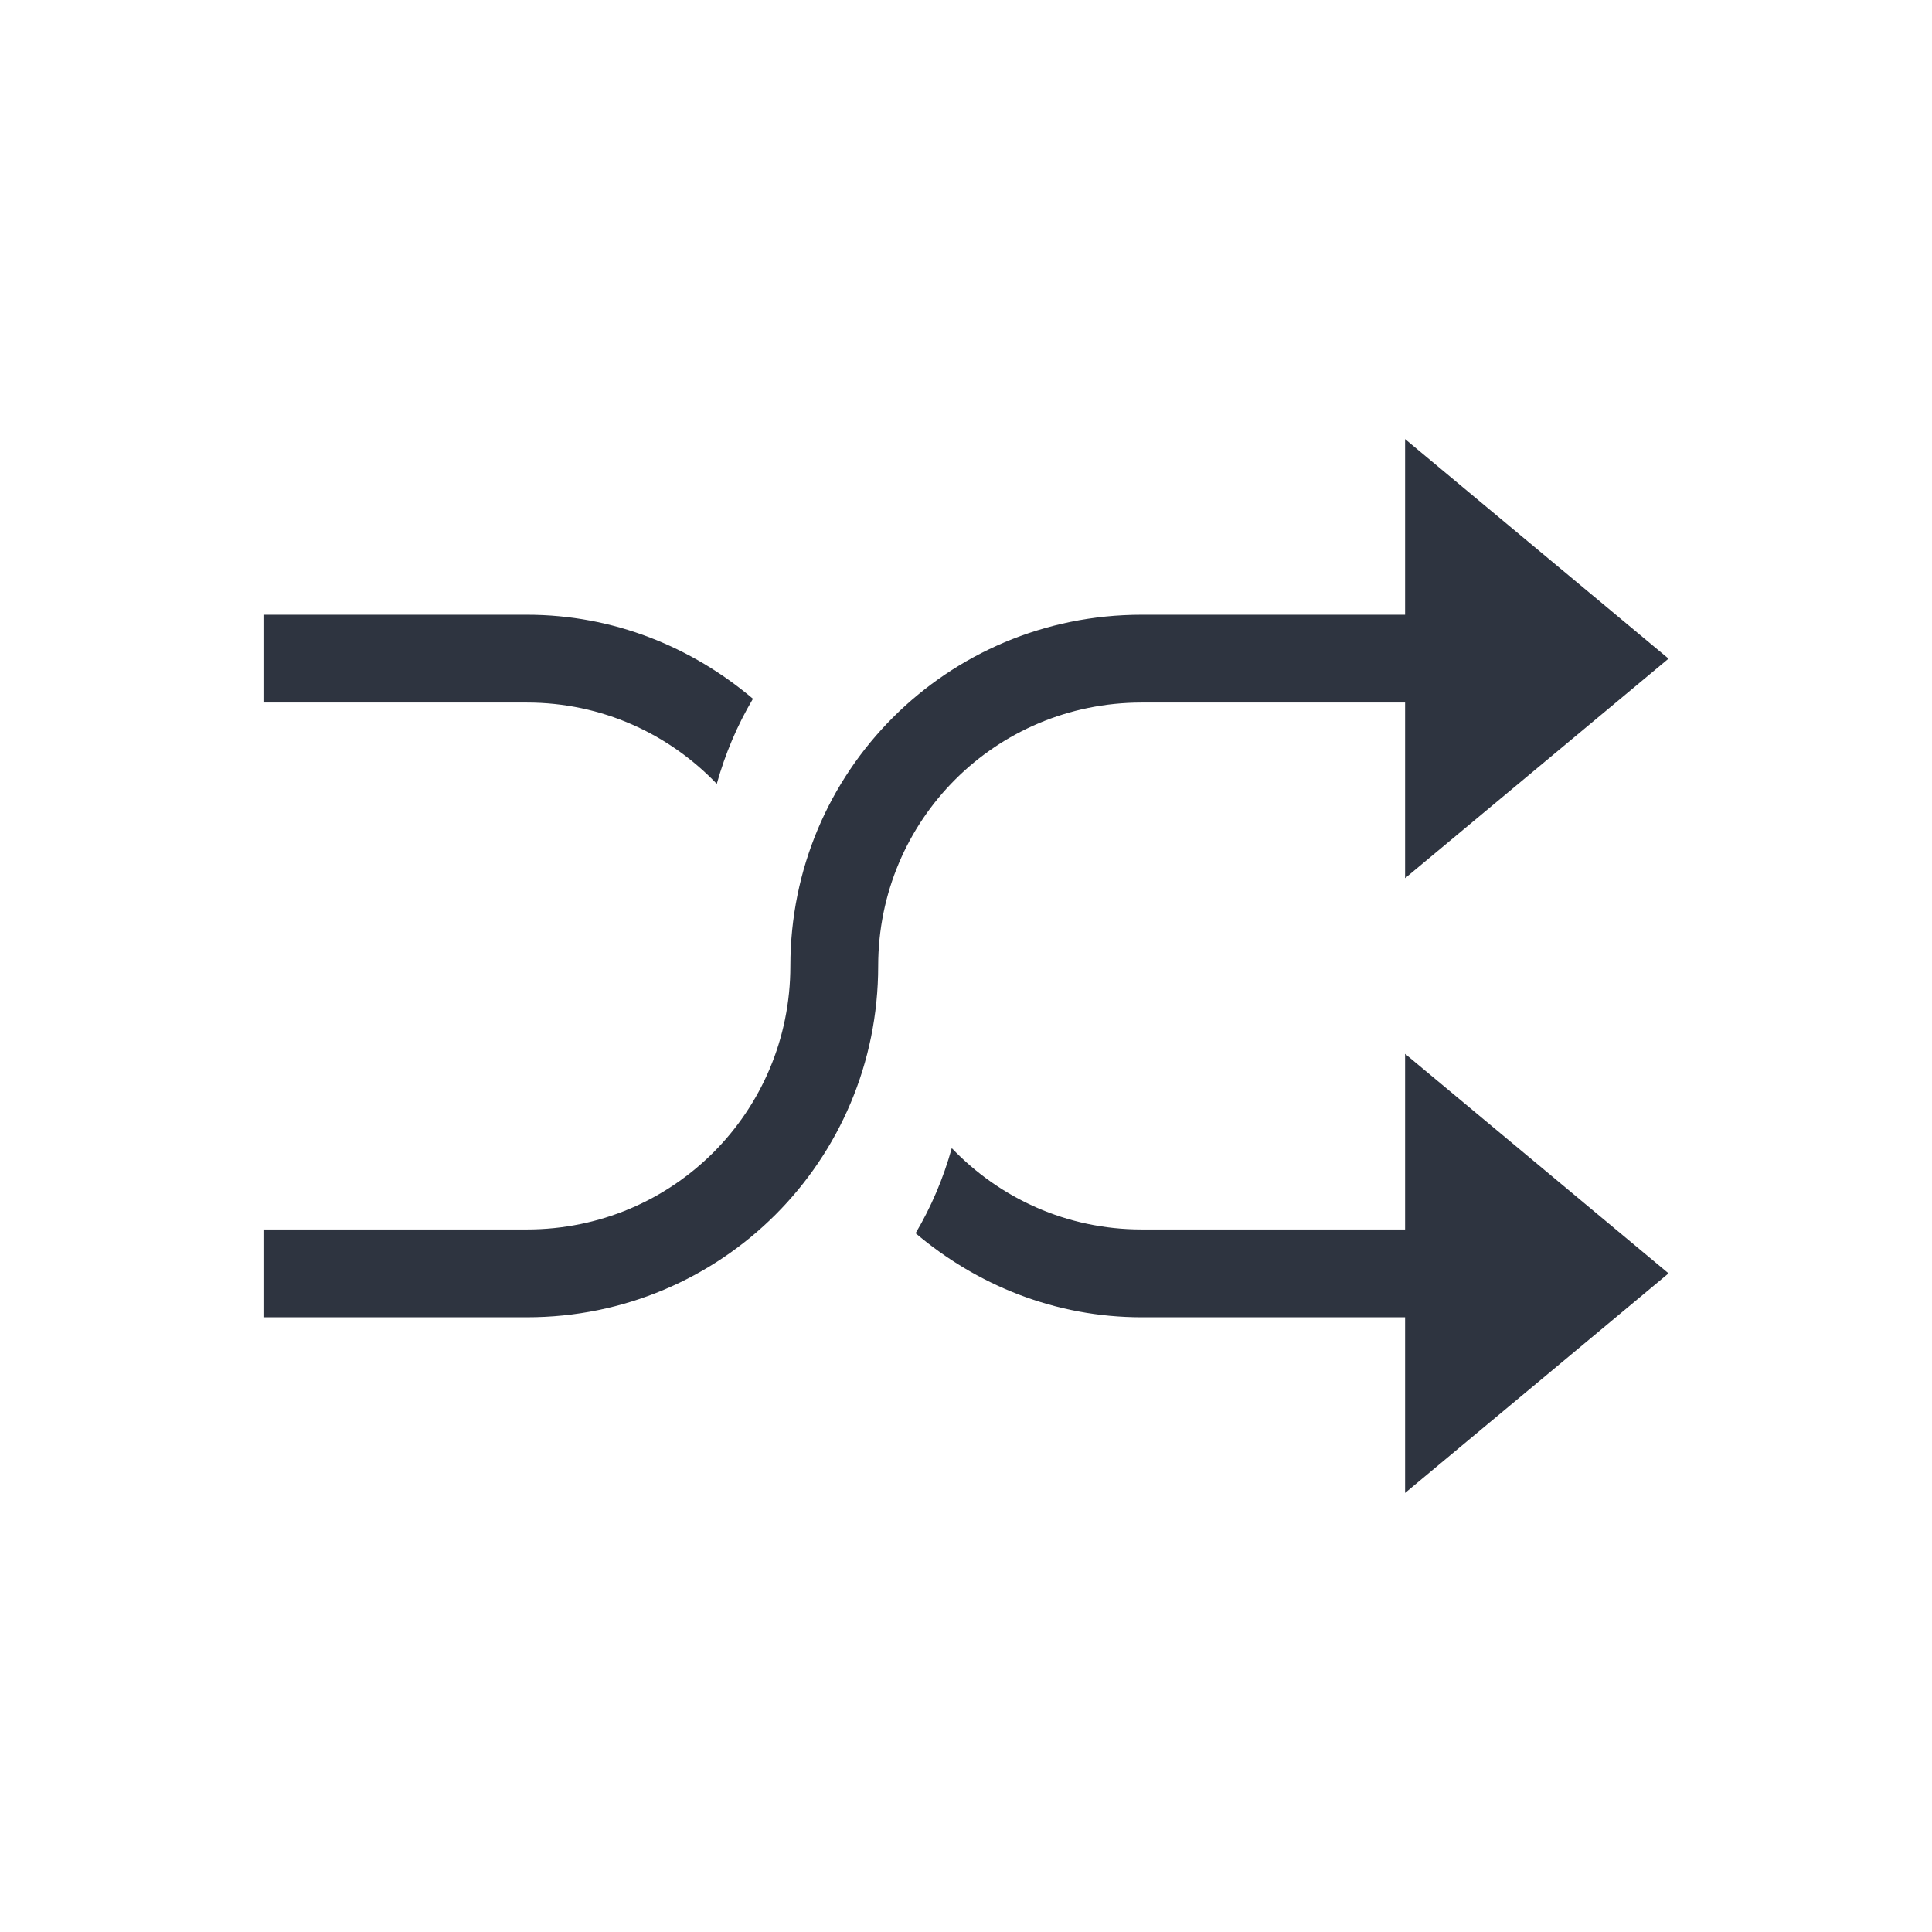 <svg xmlns="http://www.w3.org/2000/svg" viewBox="0 0 22 22">
 <defs>
  <style id="current-color-scheme" type="text/css">
   .ColorScheme-Text { color:#2e3440; } .ColorScheme-Highlight { color:#88c0d0; } .ColorScheme-NeutralText { color:#d08770; } .ColorScheme-PositiveText { color:#a3be8c; } .ColorScheme-NegativeText { color:#bf616a; }
  </style>
 </defs>
 <path class="ColorScheme-Text" d="m16 5v2h-3c-2.216 0-4 1.784-4 4 0 1.662-1.338 3-3 3h-3v1h3c2.216 0 4-1.784 4-4 0-1.662 1.338-3 3-3h3v2l3-2.5-3-2.5zm-13 2v1h3c0.854 0 1.617 0.357 2.162 0.926 0.096-0.344 0.234-0.669 0.412-0.969-0.696-0.589-1.587-0.957-2.574-0.957h-3zm13 5v2h-3c-0.854 0-1.617-0.357-2.162-0.926-0.096 0.344-0.234 0.669-0.412 0.969 0.696 0.589 1.587 0.957 2.574 0.957h3v2l3-2.5-3-2.5z" fill="currentColor" />
</svg>
